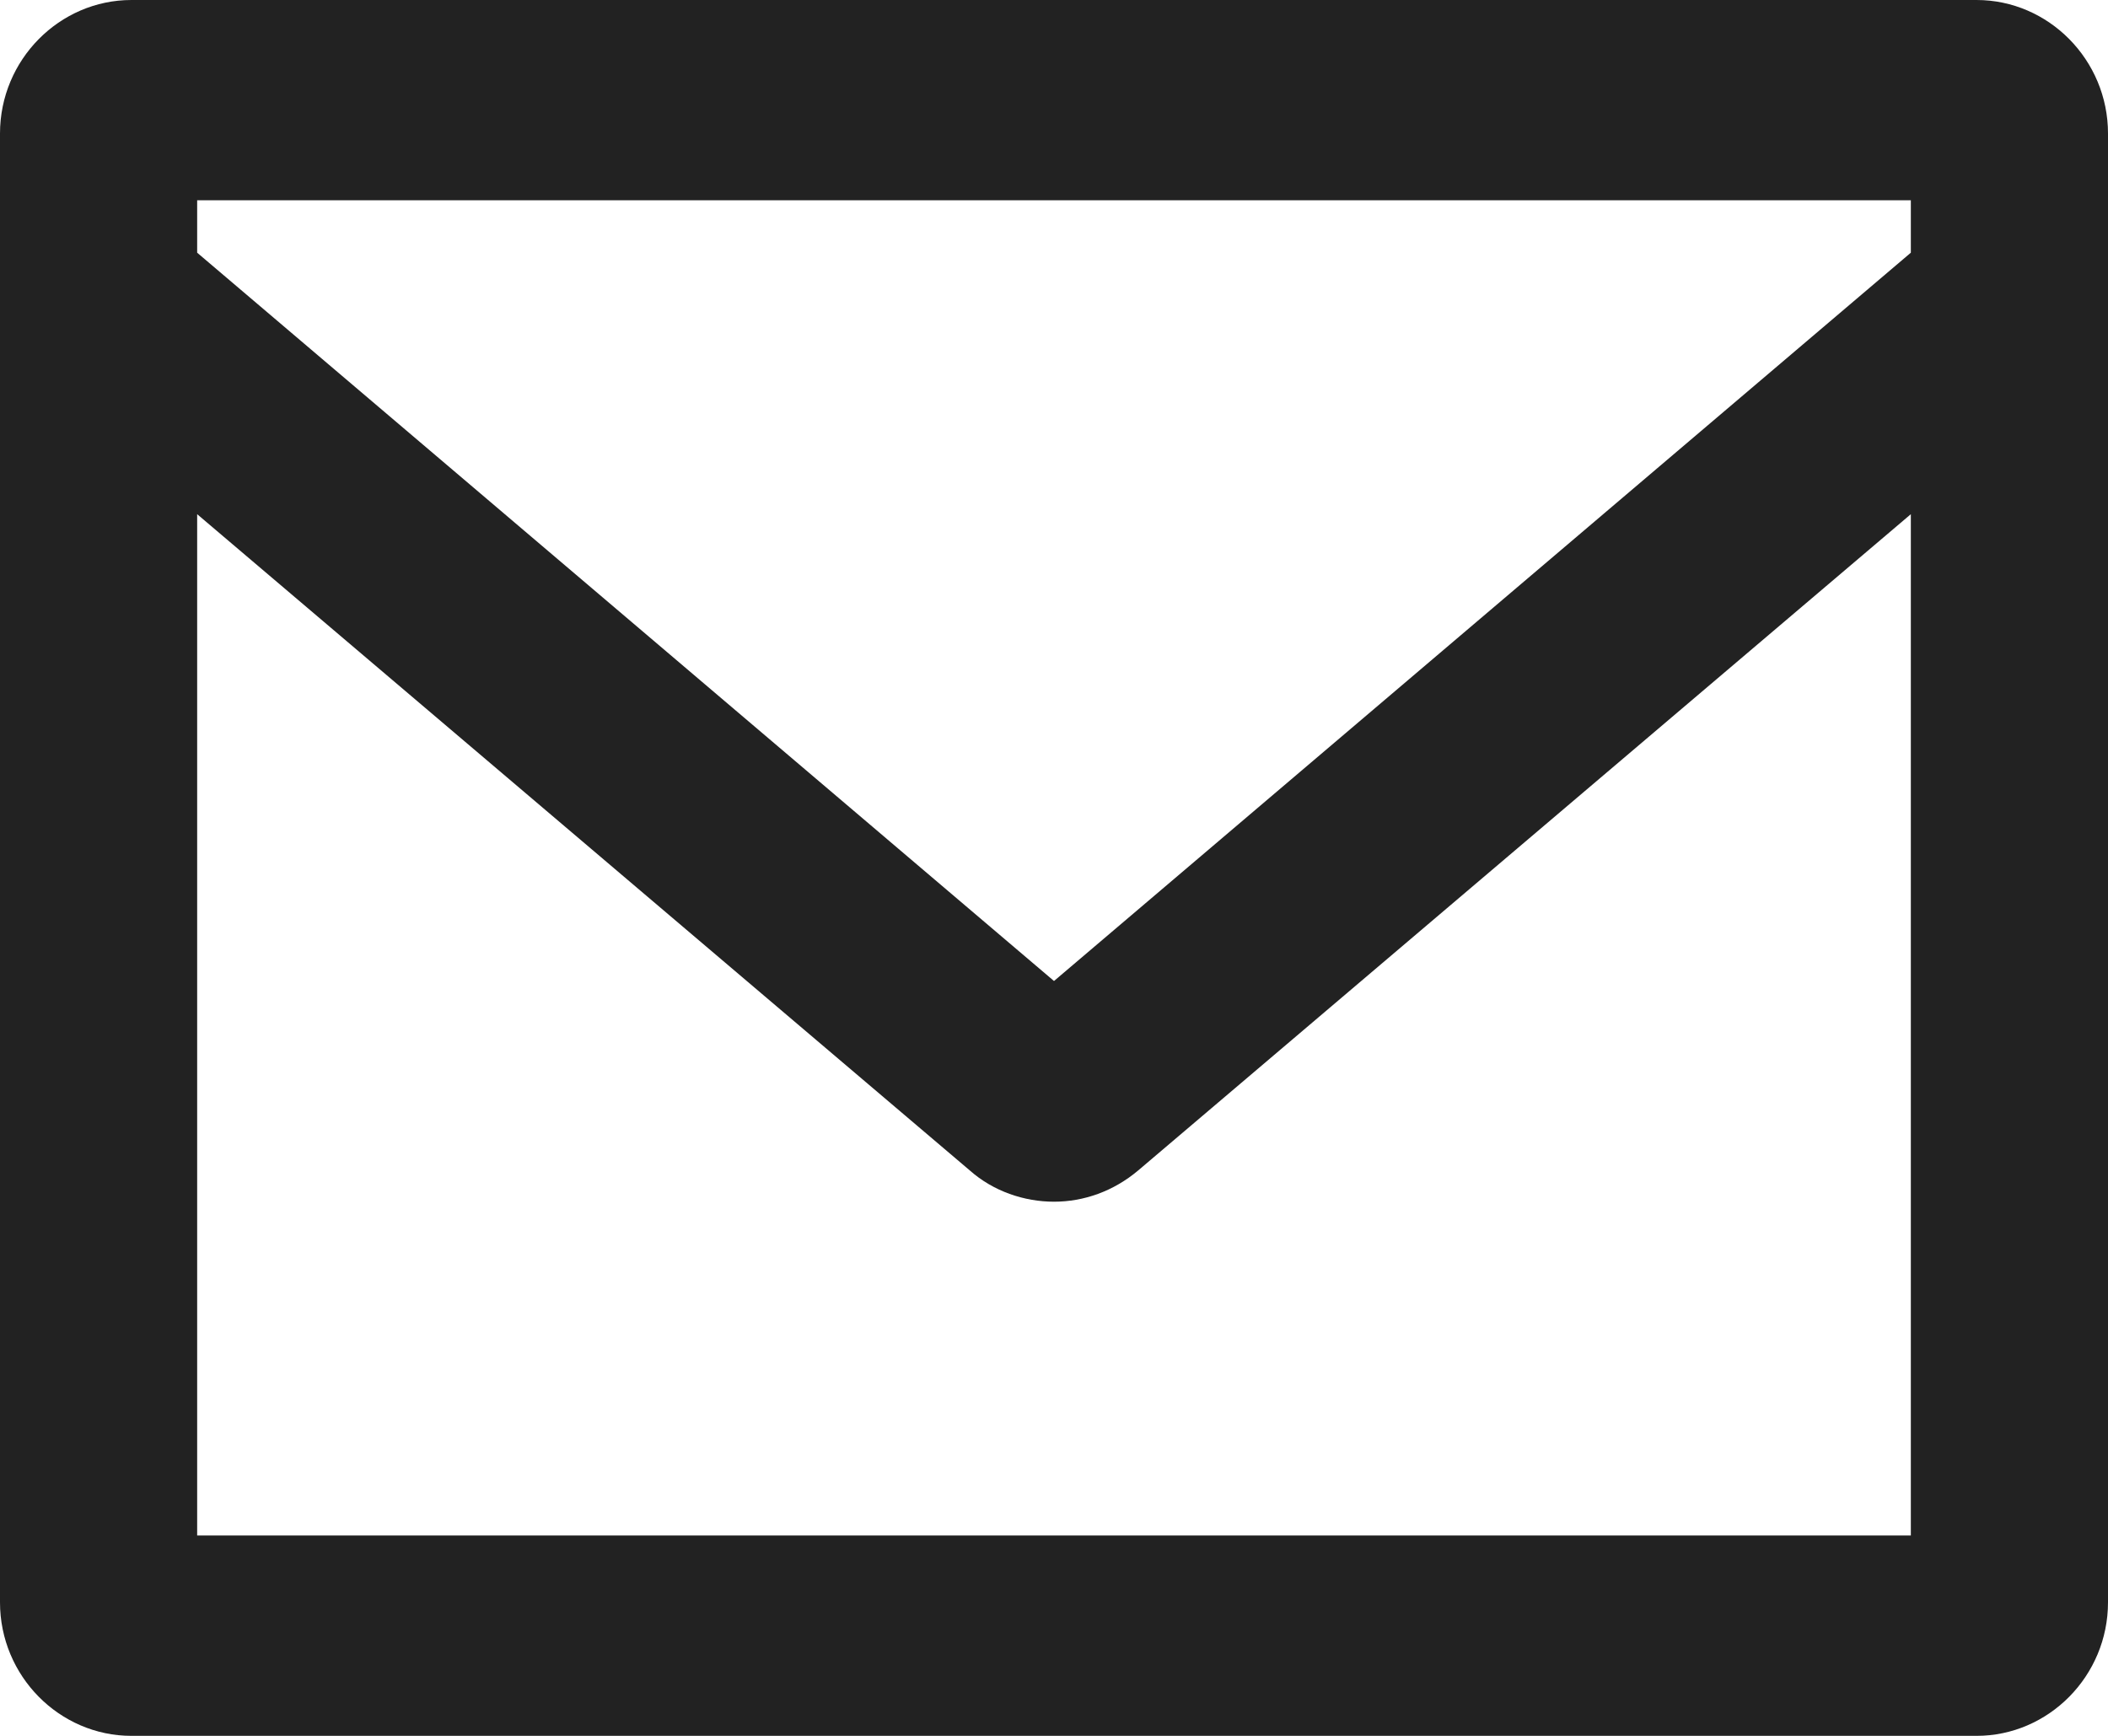 <svg xmlns="http://www.w3.org/2000/svg" width="17" height="14" viewBox="0 0 17 14"><title>Фигура 81</title><path d="M1.06 0C.48 0 0 .482 0 1.077v11.846C0 13.518.48 14 1.06 14h14.88c.58 0 1.06-.482 1.06-1.077V1.077C17 .482 16.52 0 15.94 0zm14.35 1.615v.423L8.5 7.912 1.59 2.038v-.423zM1.59 12.384V4.147l6.23 5.292c.19.169.44.253.68.253.24 0 .48-.084.68-.253l6.23-5.292v8.237z" fill="#222"/></svg>